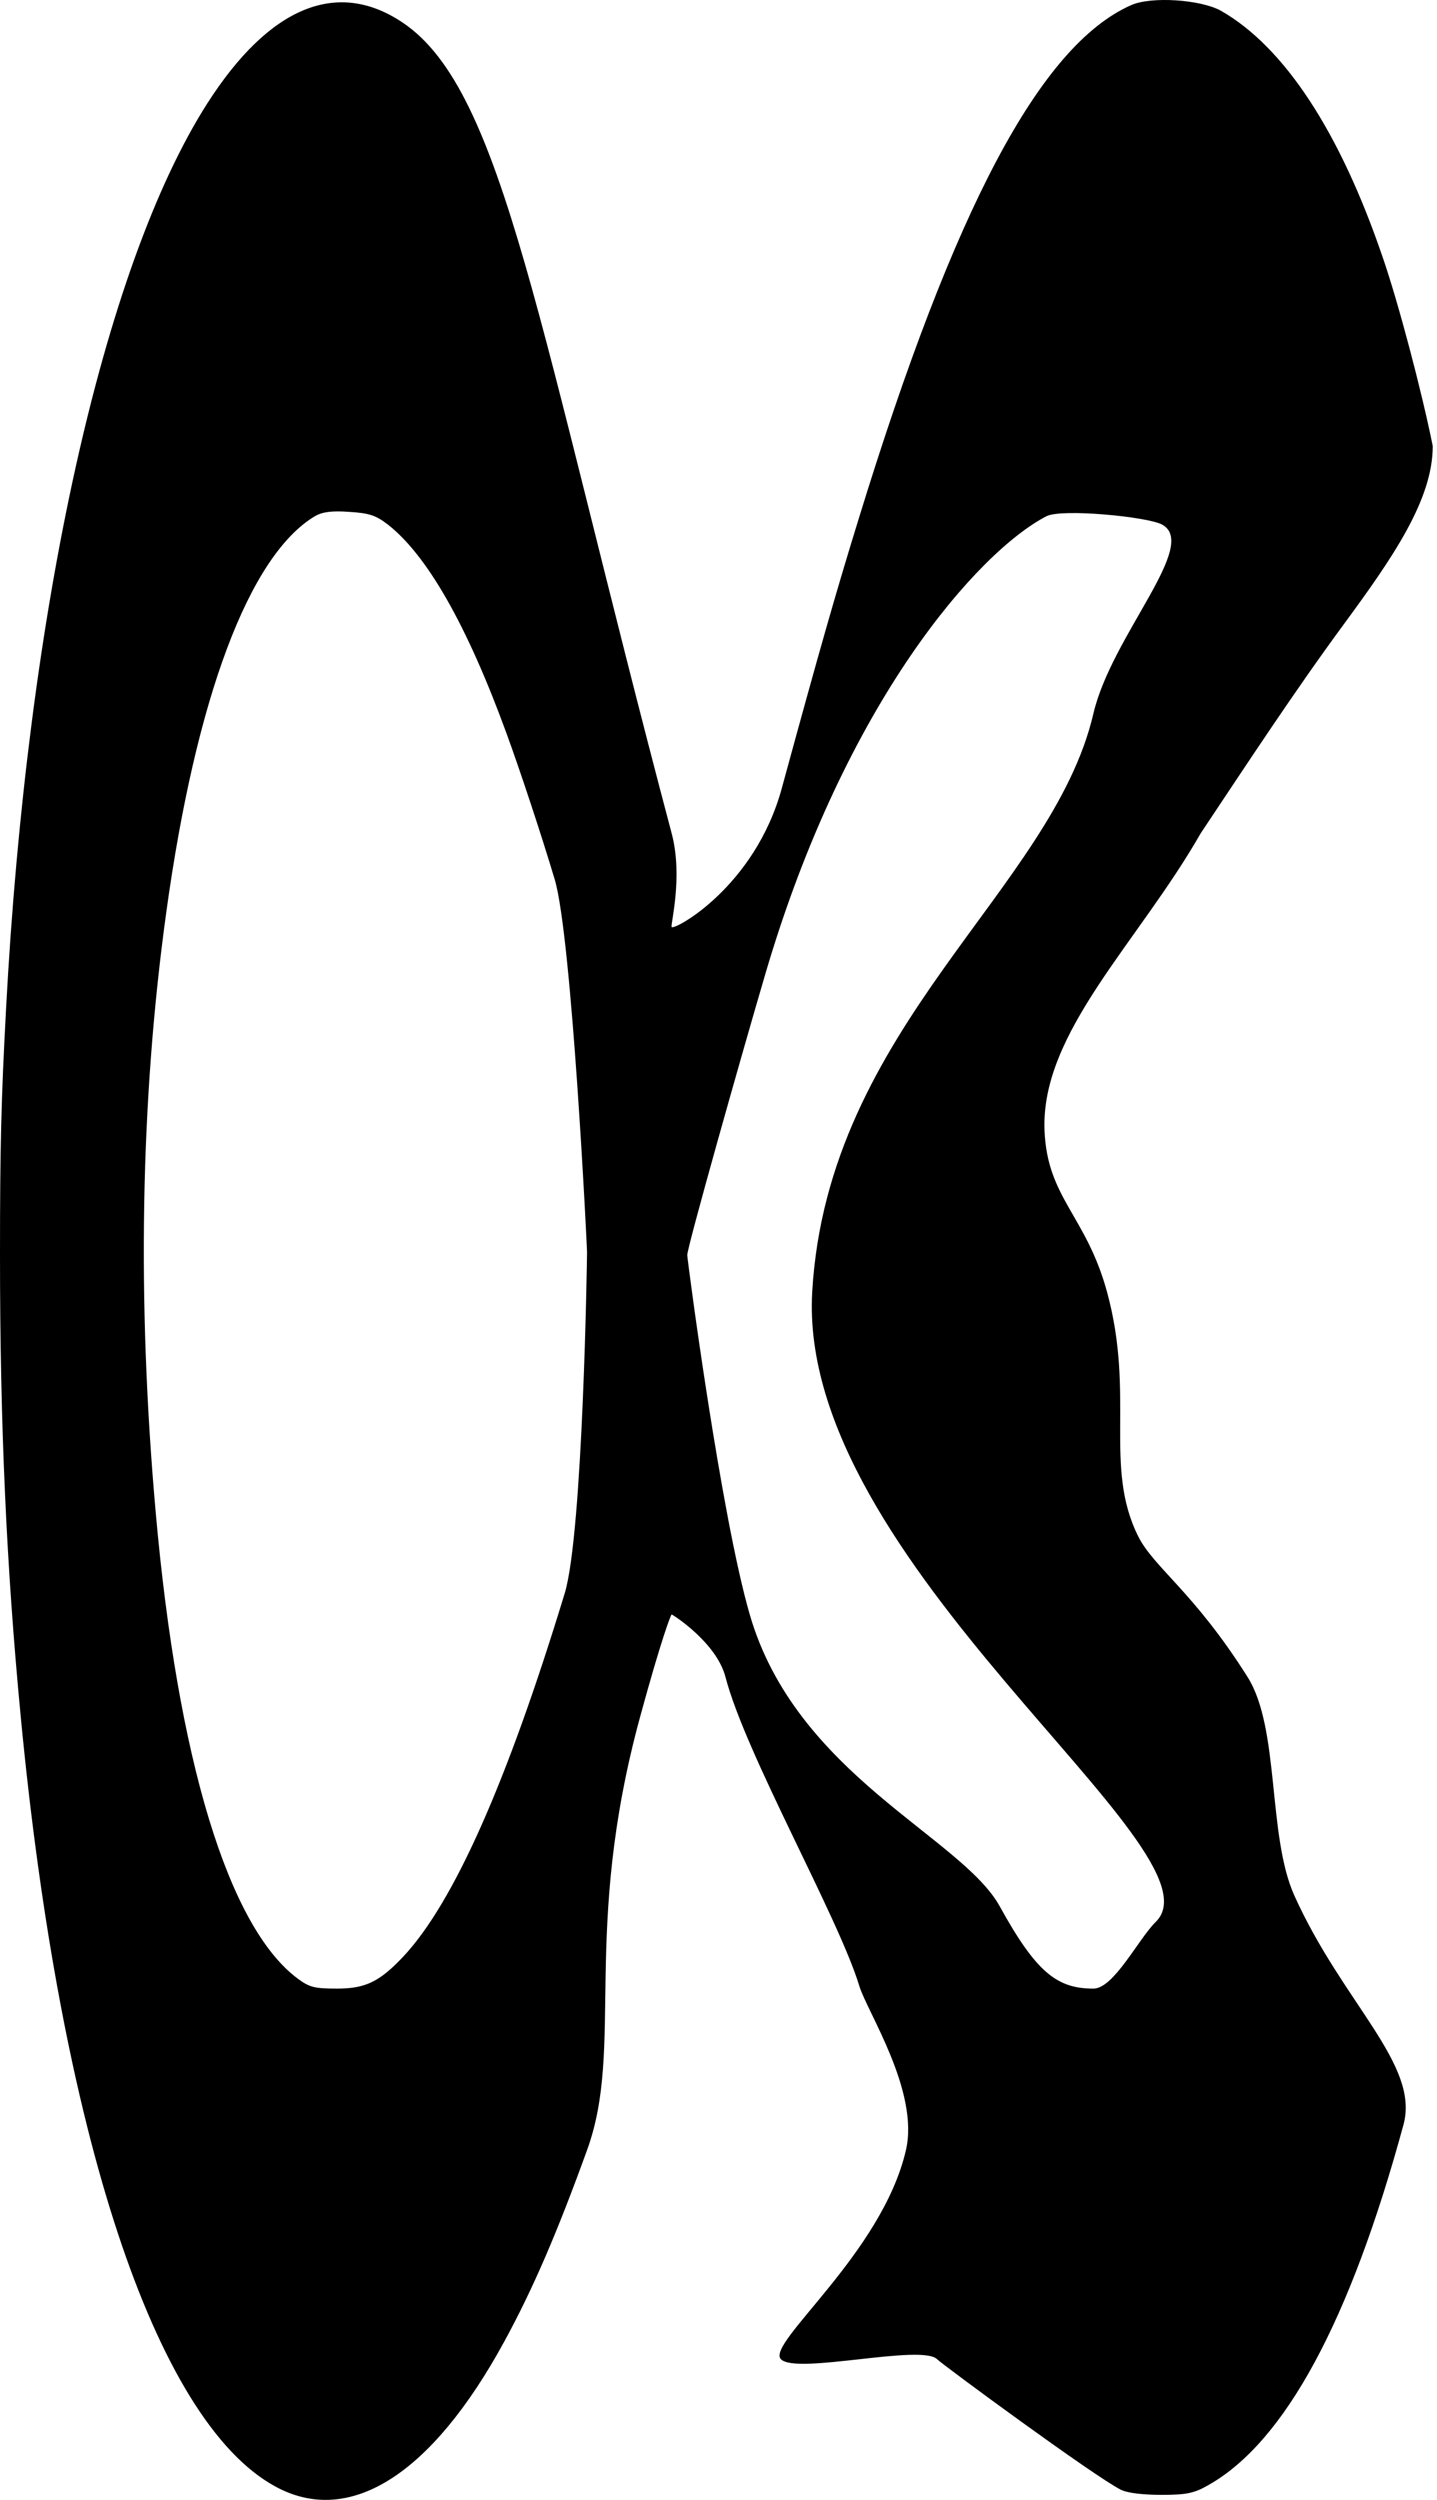 <svg width="46" height="80" viewBox="0 0 46 80" fill="none" xmlns="http://www.w3.org/2000/svg">
<path d="M36.205 0.166C33.303 1.455 30.552 6.638 27.496 16.575C26.752 18.986 26.241 20.774 25.027 25.222C24.163 28.396 21.564 29.791 21.5 29.666C21.459 29.583 21.872 28.066 21.5 26.666C17.2 10.438 16.135 2.924 12.906 0.734C10.802 -0.693 8.618 0.208 6.634 3.312C3.307 8.523 0.872 19.485 0.192 32.318C0.038 35.187 0 36.725 0 40.148C0 45.581 0.203 50.112 0.661 54.907C1.932 68.267 4.965 77.455 8.795 79.561C11.177 80.878 13.82 79.201 16.15 74.919C17.063 73.242 17.834 71.454 18.792 68.807C19.998 65.495 18.602 61.837 20.5 54.907C21.162 52.482 21.474 51.666 21.5 51.666C21.53 51.666 22.934 52.557 23.223 53.666C23.869 56.147 26.839 61.351 27.508 63.555C27.76 64.385 29.434 66.923 29 68.807C28.236 72.124 24.5 75 25 75.5C25.5 76 29.5 75 30 75.5C30.182 75.682 35.009 79.233 35.874 79.672C36.092 79.783 36.603 79.839 37.189 79.839C37.99 79.839 38.238 79.783 38.693 79.52C41.136 78.134 43.221 74.268 44.928 67.99C45.45 66.063 42.992 64.11 41.436 60.666C40.566 58.741 40.978 55.318 39.936 53.666C38.215 50.938 36.936 50.166 36.436 49.166C35.318 46.93 36.346 44.666 35.436 41.339C34.766 38.891 33.519 38.342 33.436 36.166C33.318 33.041 36.436 30.166 38.436 26.666C39.929 24.427 41.439 22.123 43 20C44.576 17.857 45.864 16 45.864 14.274C45.507 12.5 44.759 9.673 44.266 8.246C42.898 4.227 41.12 1.51 39.087 0.346C38.441 -0.014 36.855 -0.125 36.205 0.166ZM12.41 16.782C13.673 17.766 14.951 20.012 16.206 23.448C16.653 24.668 17.322 26.691 17.758 28.146C18.307 29.99 18.792 39.926 18.792 40.065C18.792 40.286 18.66 49.059 18.078 50.985C16.229 57.055 14.519 60.894 12.91 62.613C12.151 63.416 11.704 63.638 10.787 63.638C10.072 63.638 9.903 63.596 9.531 63.319C7.314 61.67 5.69 56.335 4.984 48.394C4.382 41.617 4.495 35.187 5.322 29.2C6.269 22.326 7.975 17.78 10.08 16.519C10.317 16.381 10.629 16.339 11.181 16.381C11.828 16.422 12.027 16.491 12.41 16.782ZM37.189 16.782C38.418 17.42 35.582 20.339 35 22.839C33.685 28.485 26.496 32.83 26 41.339C25.496 50 39.308 59.227 37 61.5C36.444 62.041 35.658 63.638 35 63.638C33.835 63.638 33.169 63.12 32 61C30.771 58.783 25.485 56.794 24 51.666C23.068 48.451 22.011 40.374 22 40.166C21.989 39.944 23.741 33.744 24.5 31.166C27.063 22.435 31.324 17.642 33.5 16.519C33.989 16.27 36.708 16.533 37.189 16.782Z" fill="black"/>
</svg>
